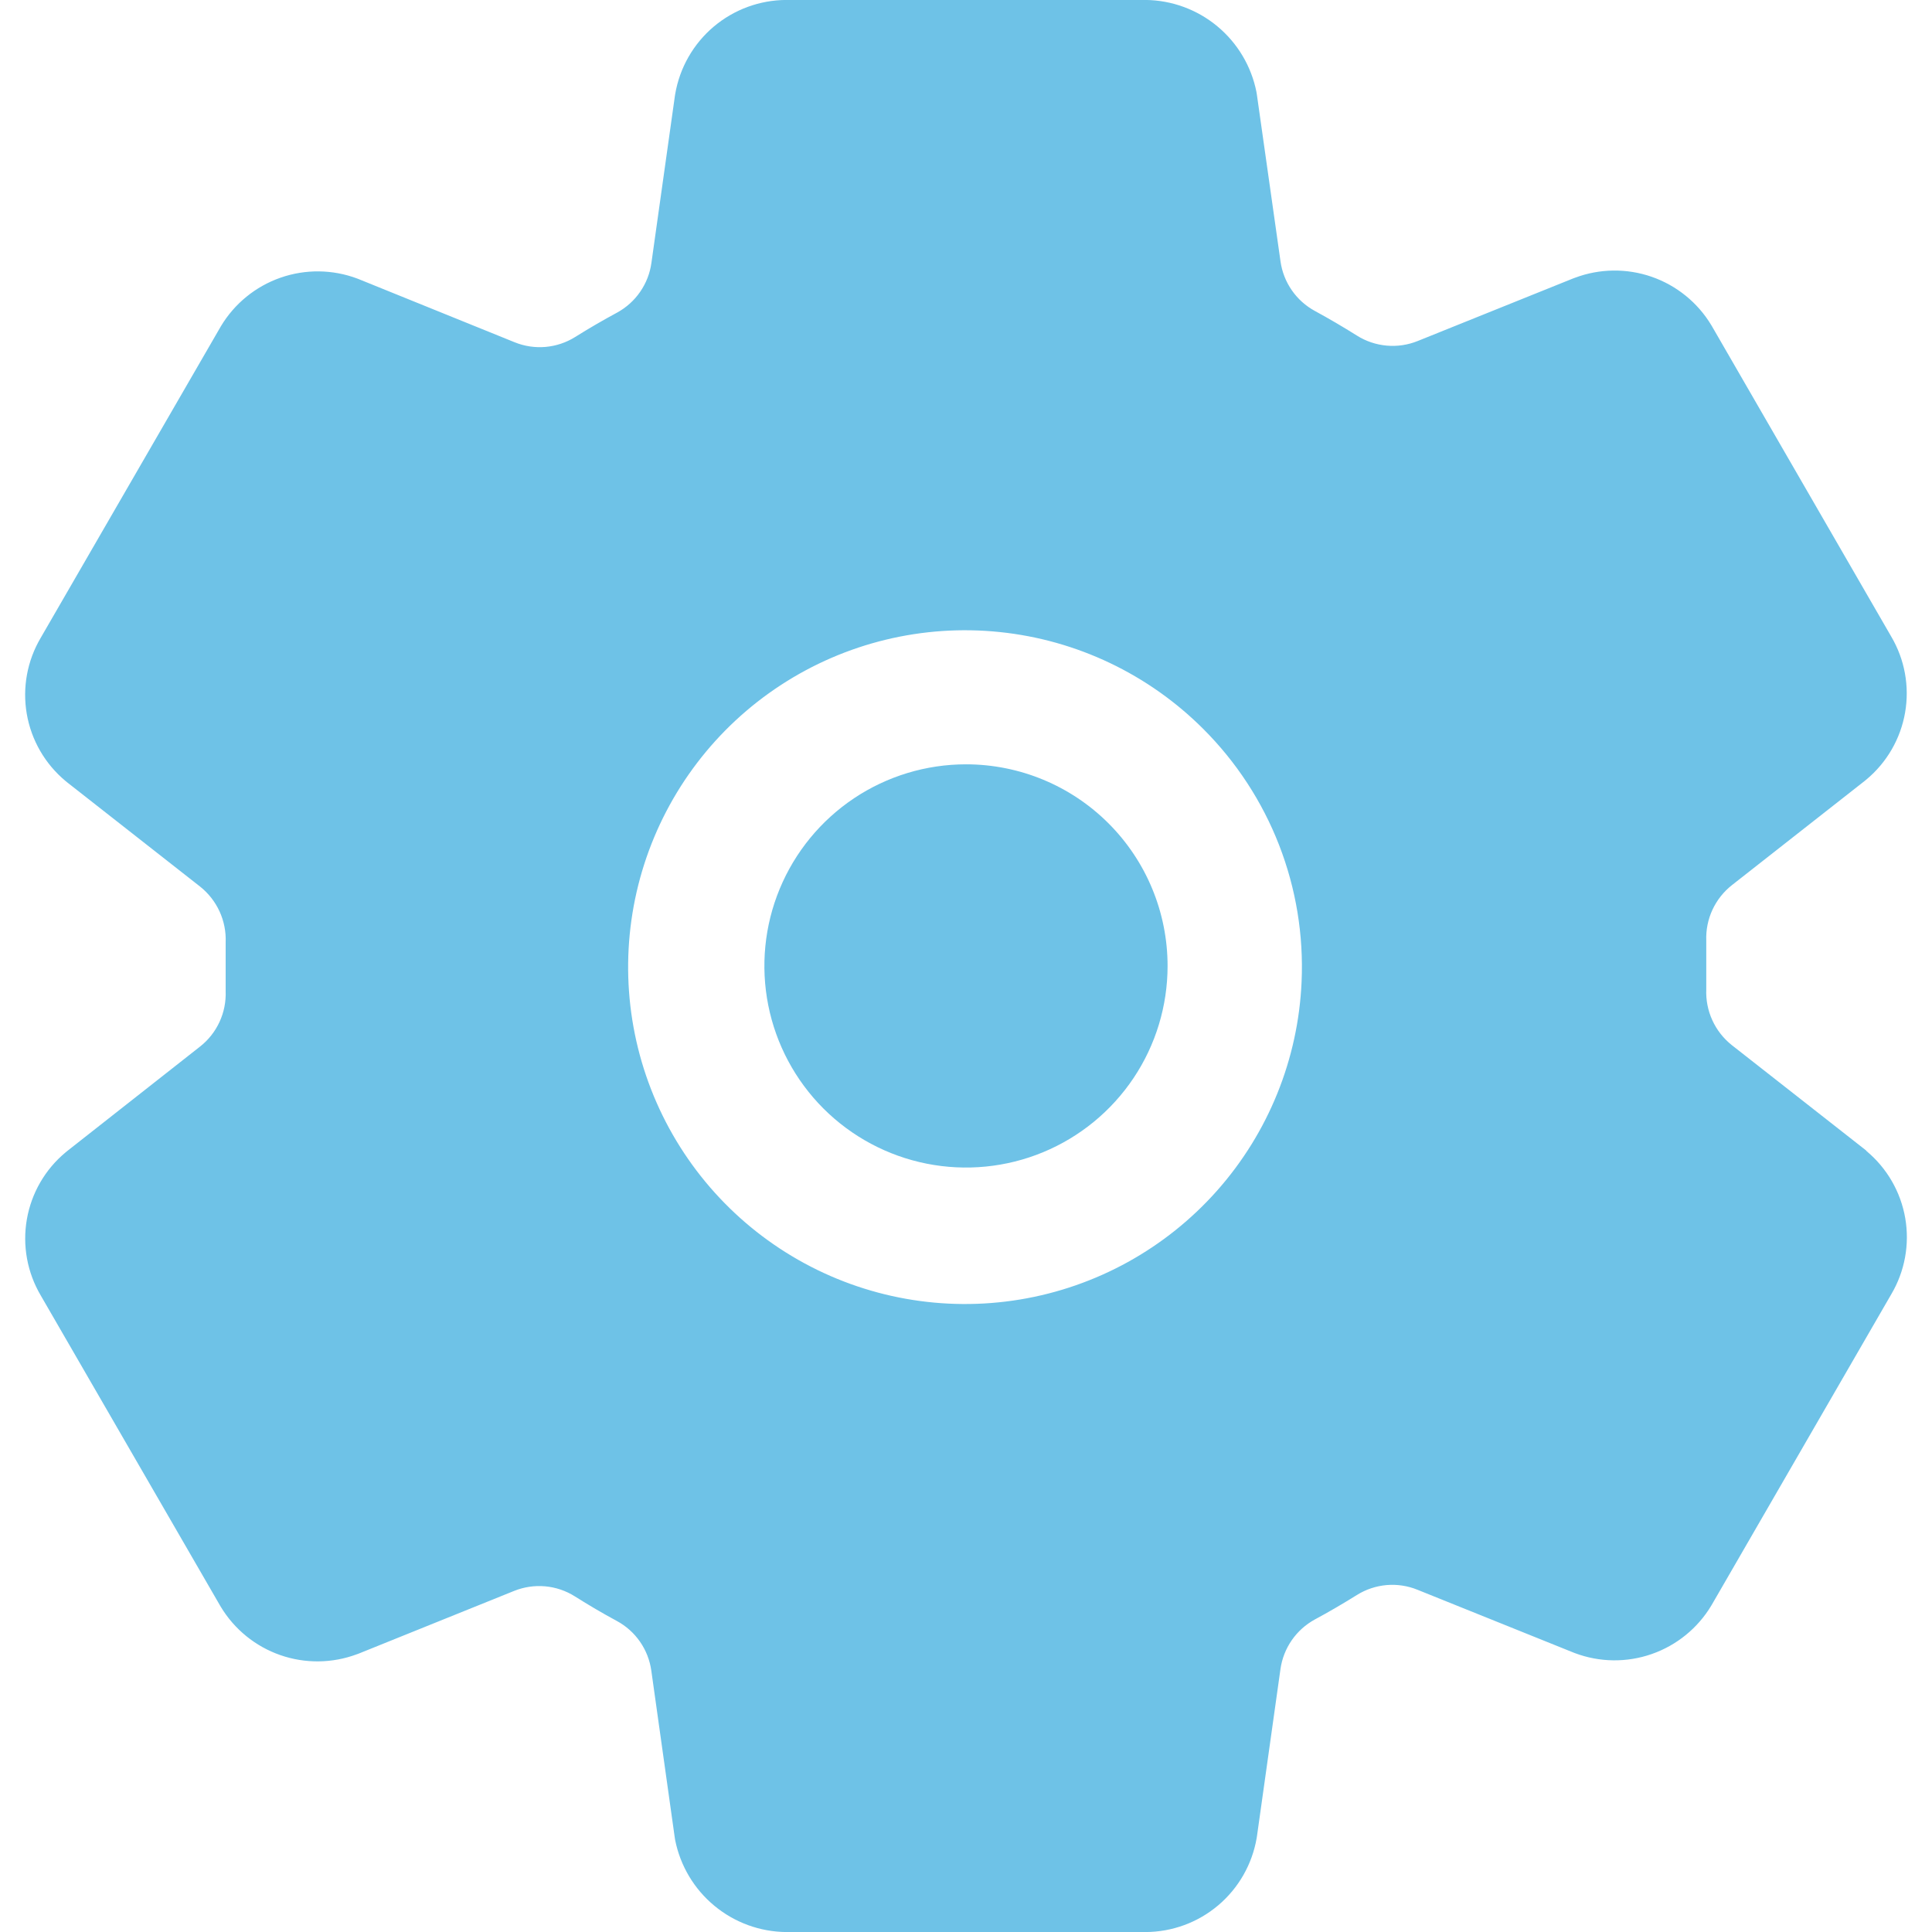 <svg width="80" height="80" viewBox="0 0 80 80" fill="none" xmlns="http://www.w3.org/2000/svg">
<path d="M48.347 39.998C48.347 41.649 47.858 43.263 46.941 44.635C46.023 46.008 44.719 47.078 43.194 47.71C41.669 48.342 39.99 48.507 38.371 48.185C36.751 47.863 35.264 47.068 34.096 45.901C32.929 44.733 32.134 43.245 31.812 41.626C31.49 40.007 31.655 38.328 32.287 36.803C32.919 35.277 33.989 33.974 35.361 33.056C36.734 32.139 38.348 31.649 39.999 31.649C42.214 31.649 44.337 32.529 45.902 34.094C47.468 35.66 48.347 37.783 48.347 39.998V39.998Z" fill="#6EC2E7"/>
<path d="M77.284 47.65L77.202 47.583L71.714 43.279C71.367 43.004 71.089 42.651 70.905 42.248C70.72 41.845 70.634 41.404 70.653 40.961V38.952C70.636 38.511 70.723 38.073 70.908 37.673C71.093 37.274 71.37 36.923 71.716 36.651L77.202 32.345L77.284 32.278C78.13 31.573 78.698 30.59 78.886 29.505C79.074 28.42 78.87 27.303 78.31 26.355L70.884 13.502C70.875 13.49 70.868 13.478 70.862 13.465C70.299 12.53 69.426 11.821 68.395 11.462C67.364 11.104 66.24 11.117 65.218 11.501L65.156 11.523L58.703 14.121C58.295 14.285 57.855 14.351 57.418 14.311C56.98 14.272 56.558 14.13 56.187 13.896C55.616 13.537 55.036 13.197 54.448 12.877C54.066 12.67 53.738 12.376 53.491 12.019C53.243 11.662 53.083 11.252 53.023 10.822L52.047 3.935L52.027 3.809C51.815 2.743 51.243 1.782 50.406 1.088C49.57 0.394 48.52 0.009 47.434 -0.002H32.56C31.457 0.002 30.392 0.394 29.55 1.106C28.709 1.818 28.146 2.804 27.959 3.891L27.944 3.987L26.974 10.885C26.915 11.314 26.756 11.723 26.51 12.08C26.265 12.437 25.939 12.731 25.56 12.94C24.969 13.258 24.39 13.595 23.82 13.952C23.449 14.185 23.028 14.326 22.591 14.365C22.155 14.403 21.716 14.337 21.309 14.172L14.857 11.559L14.796 11.535C13.772 11.151 12.646 11.138 11.614 11.499C10.582 11.86 9.709 12.571 9.147 13.509L9.125 13.547L1.687 26.409C1.126 27.358 0.921 28.476 1.109 29.563C1.297 30.649 1.865 31.633 2.713 32.339L2.795 32.406L8.283 36.71C8.63 36.985 8.907 37.339 9.092 37.741C9.276 38.144 9.363 38.585 9.344 39.028V41.039C9.361 41.479 9.274 41.917 9.089 42.317C8.904 42.717 8.627 43.067 8.28 43.339L2.798 47.65L2.716 47.717C1.869 48.421 1.3 49.404 1.112 50.49C0.923 51.575 1.127 52.693 1.687 53.642L9.118 66.493C9.126 66.505 9.133 66.517 9.14 66.53C9.703 67.466 10.575 68.175 11.606 68.534C12.637 68.893 13.761 68.88 14.784 68.497L14.846 68.475L21.287 65.877C21.694 65.713 22.135 65.647 22.572 65.686C23.009 65.725 23.431 65.868 23.803 66.102C24.374 66.463 24.953 66.803 25.542 67.121C25.925 67.328 26.254 67.622 26.502 67.98C26.75 68.338 26.91 68.749 26.97 69.181L27.937 76.067L27.957 76.194C28.17 77.261 28.744 78.223 29.583 78.916C30.421 79.61 31.474 79.994 32.562 80.002H47.436C48.538 79.998 49.604 79.606 50.445 78.894C51.286 78.182 51.85 77.196 52.036 76.109L52.051 76.013L53.021 69.115C53.081 68.685 53.242 68.276 53.488 67.919C53.735 67.562 54.062 67.268 54.443 67.06C55.037 66.741 55.614 66.401 56.182 66.048C56.553 65.815 56.975 65.674 57.411 65.635C57.848 65.597 58.287 65.663 58.693 65.828L65.151 68.428L65.213 68.452C66.237 68.837 67.363 68.851 68.395 68.49C69.427 68.13 70.301 67.419 70.863 66.481C70.87 66.469 70.877 66.456 70.885 66.444L78.312 53.595C78.874 52.646 79.079 51.528 78.892 50.441C78.704 49.354 78.136 48.37 77.289 47.664L77.284 47.65ZM53.896 40.652C53.757 43.85 52.522 46.904 50.399 49.299C48.276 51.695 45.393 53.288 42.235 53.81C39.076 54.332 35.834 53.752 33.053 52.167C30.272 50.582 28.12 48.089 26.959 45.105C25.798 42.122 25.699 38.83 26.677 35.782C27.656 32.734 29.653 30.115 32.334 28.366C35.015 26.616 38.216 25.841 41.4 26.172C44.584 26.502 47.557 27.918 49.822 30.181C51.191 31.547 52.261 33.184 52.963 34.987C53.665 36.791 53.982 38.72 53.896 40.653V40.652Z" fill="#6EC2E7"/>
</svg>
